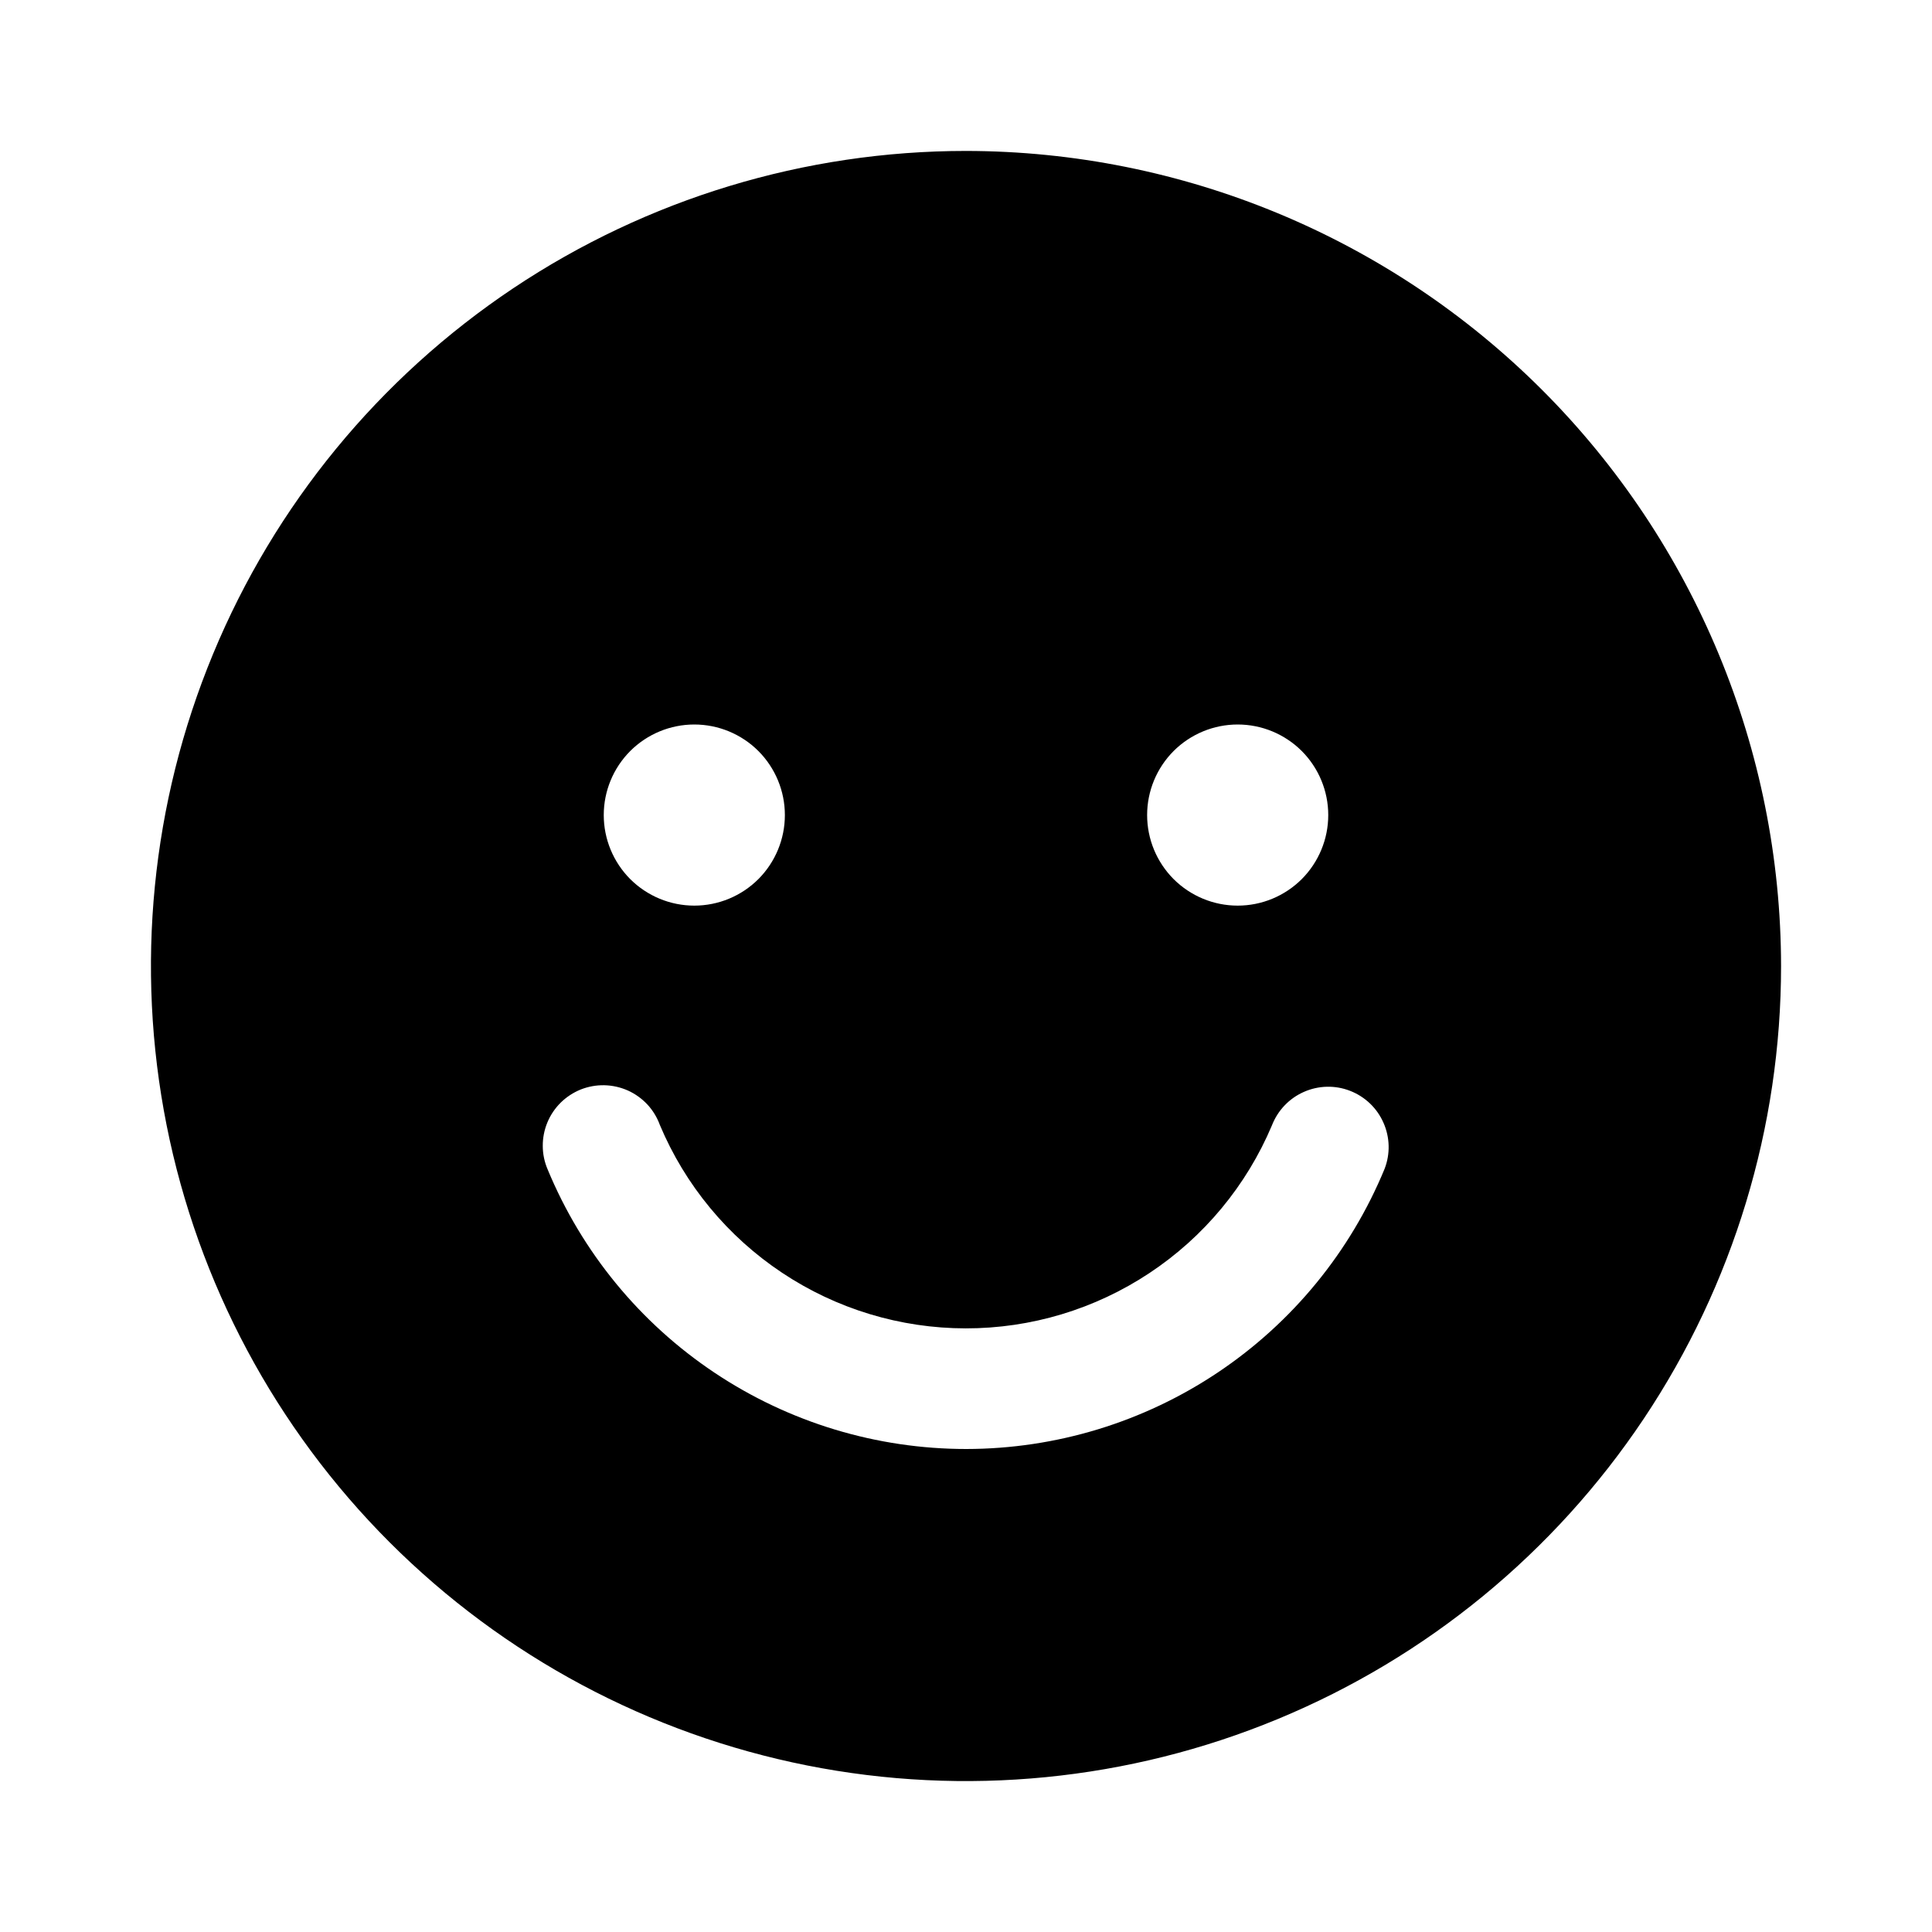 <svg xmlns="http://www.w3.org/2000/svg" width="32" height="32" viewBox="0 0 32 32"><path d="M16 2.5C13.33 2.5 10.72 3.292 8.5 4.775C6.28 6.259 4.549 8.367 3.528 10.834C2.506 13.301 2.239 16.015 2.759 18.634C3.28 21.253 4.566 23.658 6.454 25.546C8.342 27.434 10.748 28.72 13.366 29.241C15.985 29.762 18.699 29.494 21.166 28.472C23.633 27.451 25.741 25.72 27.225 23.5C28.708 21.28 29.5 18.67 29.5 16C29.496 12.421 28.072 8.989 25.542 6.458C23.011 3.928 19.579 2.504 16 2.5ZM22.933 19.36C22.367 20.732 21.407 21.905 20.173 22.731C18.94 23.557 17.49 23.998 16.005 24C14.521 24 13.07 23.561 11.836 22.737C10.601 21.913 9.639 20.741 9.071 19.37C9.018 19.247 8.99 19.115 8.99 18.981C8.989 18.848 9.015 18.715 9.066 18.592C9.117 18.468 9.193 18.356 9.288 18.262C9.383 18.169 9.496 18.095 9.62 18.045C9.745 17.996 9.878 17.972 10.011 17.975C10.145 17.978 10.277 18.008 10.399 18.062C10.521 18.117 10.63 18.195 10.722 18.293C10.813 18.391 10.883 18.506 10.929 18.632C11.348 19.63 12.053 20.482 12.954 21.081C13.855 21.681 14.913 22.001 15.995 22.002C17.078 22.003 18.136 21.684 19.038 21.086C19.941 20.488 20.646 19.637 21.067 18.64C21.163 18.393 21.352 18.193 21.595 18.086C21.837 17.978 22.113 17.971 22.36 18.067C22.608 18.163 22.807 18.352 22.914 18.595C23.022 18.837 23.029 19.113 22.933 19.36ZM13 13.5C13 13.898 12.842 14.279 12.561 14.561C12.279 14.842 11.898 15 11.5 15C11.102 15 10.721 14.842 10.439 14.561C10.158 14.279 10 13.898 10 13.5C10 13.102 10.158 12.721 10.439 12.439C10.721 12.158 11.102 12 11.5 12C11.898 12 12.279 12.158 12.561 12.439C12.842 12.721 13 13.102 13 13.5ZM19 13.5C19 13.102 19.158 12.721 19.439 12.439C19.721 12.158 20.102 12 20.5 12C20.898 12 21.279 12.158 21.561 12.439C21.842 12.721 22 13.102 22 13.5C22 13.898 21.842 14.279 21.561 14.561C21.279 14.842 20.898 15 20.5 15C20.102 15 19.721 14.842 19.439 14.561C19.158 14.279 19 13.898 19 13.5Z"/></svg>